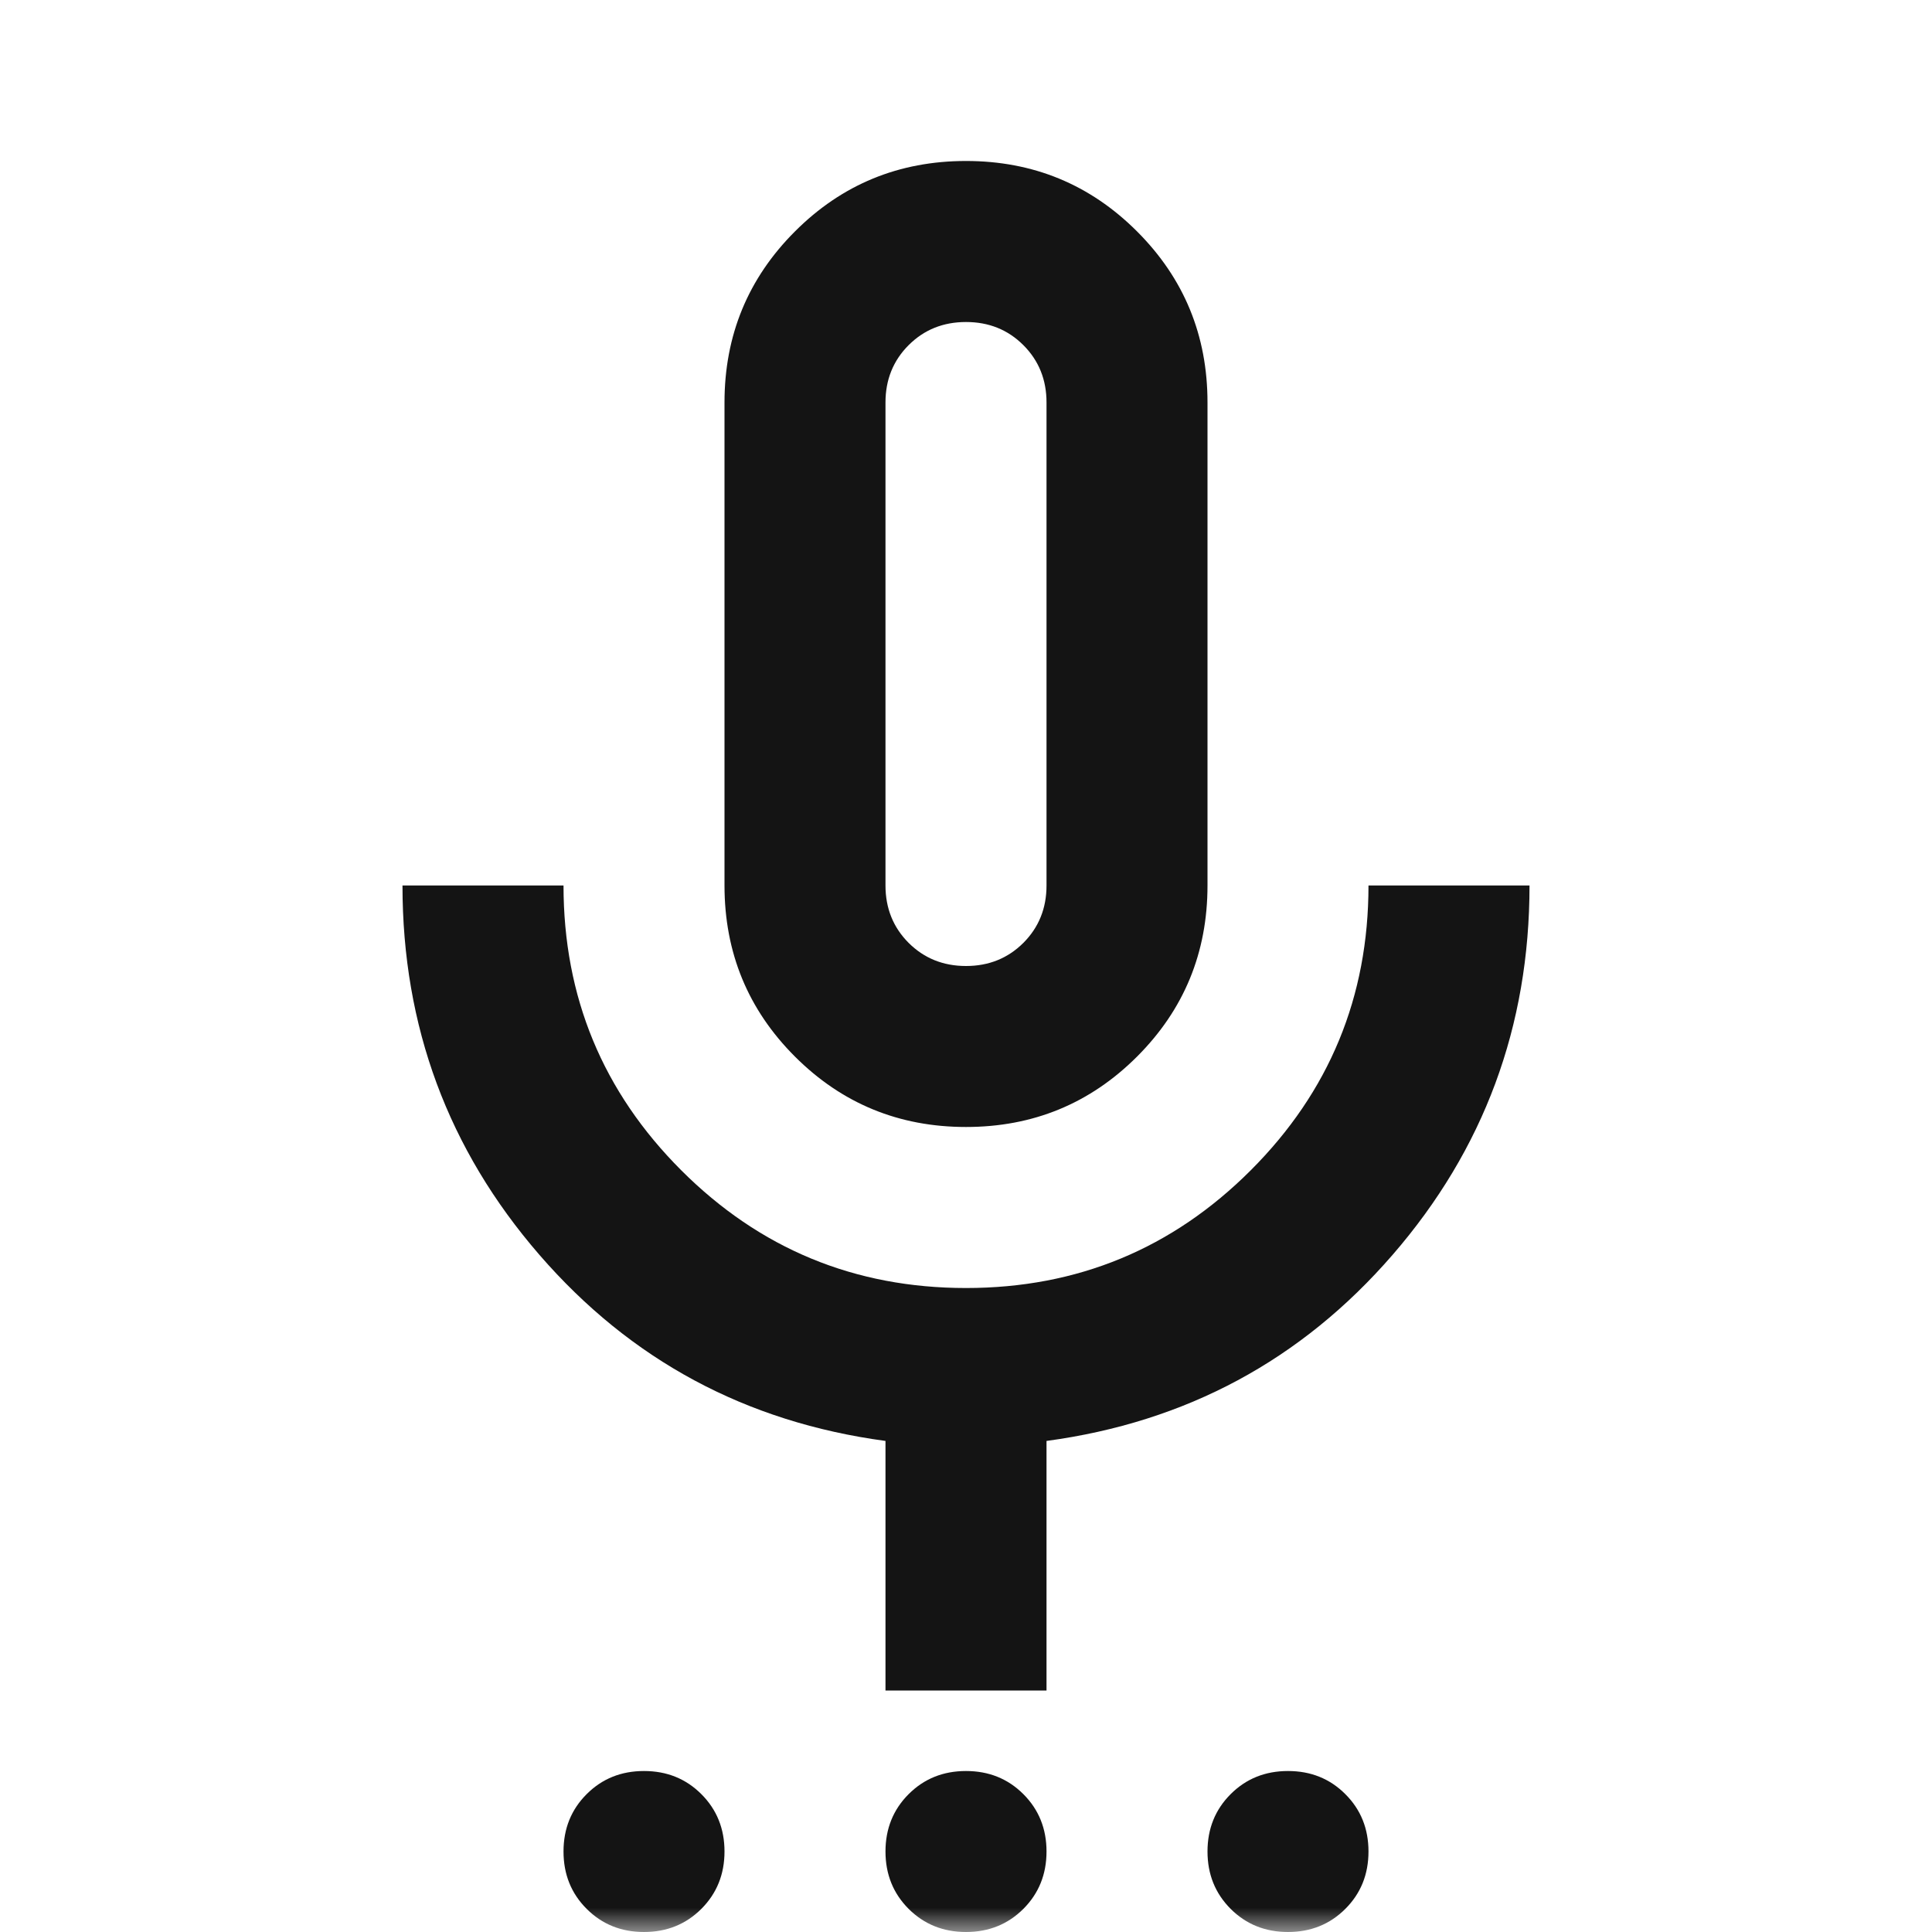 <svg width="40" height="40" viewBox="0 0 40 40" fill="none" xmlns="http://www.w3.org/2000/svg">
<mask id="mask0_1594_7588" style="mask-type:alpha" maskUnits="userSpaceOnUse" x="0" y="0" width="40" height="40">
<rect width="40" height="40" fill="#D9D9D9"/>
</mask>
<g mask="url(#mask0_1594_7588)">
<path d="M13.333 40C12.861 40 12.465 39.84 12.146 39.521C11.826 39.201 11.667 38.806 11.667 38.333C11.667 37.861 11.826 37.465 12.146 37.146C12.465 36.826 12.861 36.667 13.333 36.667C13.806 36.667 14.201 36.826 14.521 37.146C14.84 37.465 15 37.861 15 38.333C15 38.806 14.84 39.201 14.521 39.521C14.201 39.84 13.806 40 13.333 40ZM20 40C19.528 40 19.132 39.84 18.812 39.521C18.493 39.201 18.333 38.806 18.333 38.333C18.333 37.861 18.493 37.465 18.812 37.146C19.132 36.826 19.528 36.667 20 36.667C20.472 36.667 20.868 36.826 21.188 37.146C21.507 37.465 21.667 37.861 21.667 38.333C21.667 38.806 21.507 39.201 21.188 39.521C20.868 39.84 20.472 40 20 40ZM26.667 40C26.194 40 25.799 39.84 25.479 39.521C25.16 39.201 25 38.806 25 38.333C25 37.861 25.16 37.465 25.479 37.146C25.799 36.826 26.194 36.667 26.667 36.667C27.139 36.667 27.535 36.826 27.854 37.146C28.174 37.465 28.333 37.861 28.333 38.333C28.333 38.806 28.174 39.201 27.854 39.521C27.535 39.84 27.139 40 26.667 40ZM20 23.333C18.611 23.333 17.43 22.847 16.458 21.875C15.486 20.903 15 19.722 15 18.333V8.333C15 6.944 15.486 5.764 16.458 4.792C17.43 3.819 18.611 3.333 20 3.333C21.389 3.333 22.569 3.819 23.542 4.792C24.514 5.764 25 6.944 25 8.333V18.333C25 19.722 24.514 20.903 23.542 21.875C22.569 22.847 21.389 23.333 20 23.333ZM18.333 35V29.833C15.444 29.444 13.056 28.16 11.167 25.979C9.278 23.799 8.333 21.25 8.333 18.333H11.667C11.667 20.639 12.479 22.604 14.104 24.229C15.729 25.854 17.694 26.667 20 26.667C22.305 26.667 24.271 25.854 25.896 24.229C27.521 22.604 28.333 20.639 28.333 18.333H31.667C31.667 21.25 30.722 23.799 28.833 25.979C26.944 28.16 24.555 29.444 21.667 29.833V35H18.333ZM20 20C20.472 20 20.868 19.84 21.188 19.521C21.507 19.201 21.667 18.805 21.667 18.333V8.333C21.667 7.861 21.507 7.465 21.188 7.146C20.868 6.826 20.472 6.667 20 6.667C19.528 6.667 19.132 6.826 18.812 7.146C18.493 7.465 18.333 7.861 18.333 8.333V18.333C18.333 18.805 18.493 19.201 18.812 19.521C19.132 19.84 19.528 20 20 20Z" fill="#141414"/>
</g>
</svg>
